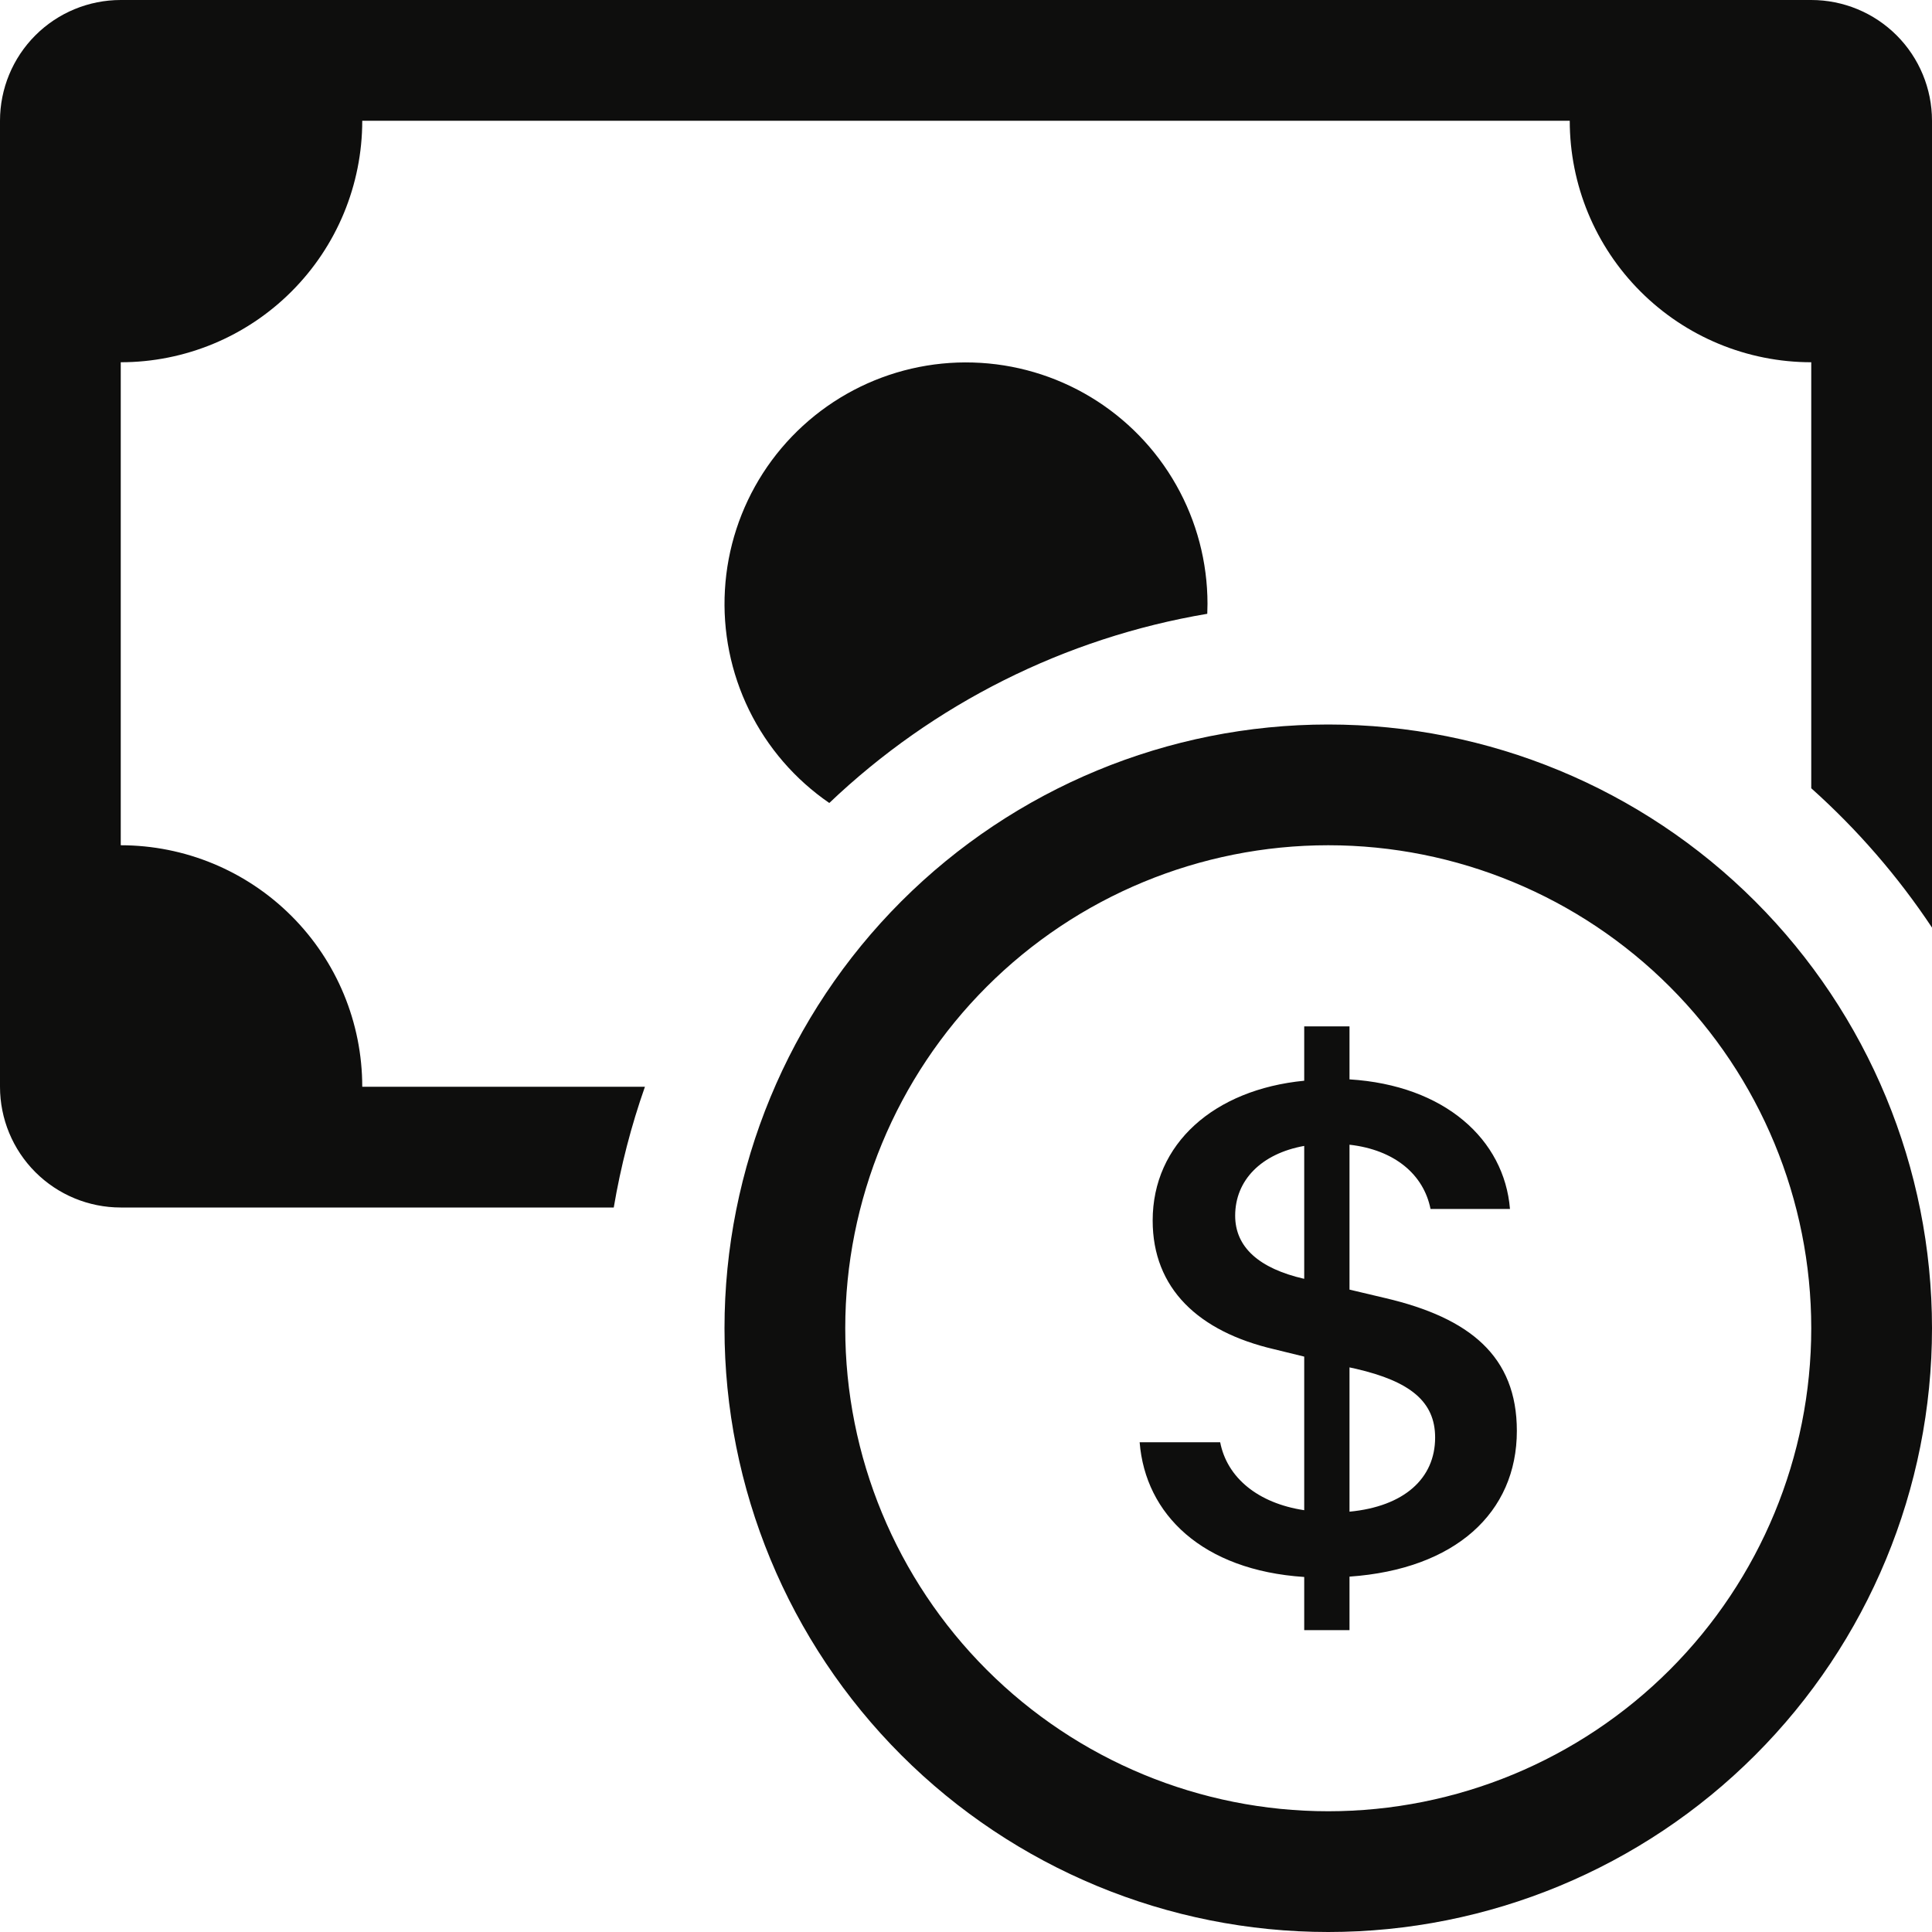 <svg width="50" height="50" viewBox="0 0 50 50" fill="none" xmlns="http://www.w3.org/2000/svg">
<path fill-rule="evenodd" clip-rule="evenodd" d="M3.125 0C2.296 0 1.501 0.329 0.915 0.915C0.329 1.501 0 2.296 0 3.125V28.125C0 28.954 0.329 29.749 0.915 30.335C1.501 30.921 2.296 31.25 3.125 31.25H15.884C16.066 30.175 16.337 29.131 16.691 28.125H9.375C9.375 26.467 8.717 24.878 7.544 23.706C6.372 22.534 4.783 21.875 3.125 21.875V9.375C4.783 9.375 6.372 8.717 7.544 7.544C8.717 6.372 9.375 4.783 9.375 3.125H40.625C40.625 4.783 41.283 6.372 42.456 7.544C43.628 8.717 45.217 9.375 46.875 9.375V20.4C48.062 21.462 49.116 22.675 50 24.006V3.125C50 2.296 49.671 1.501 49.085 0.915C48.499 0.329 47.704 0 46.875 0H3.125ZM43.214 43.214C40.87 45.558 37.69 46.875 34.375 46.875C31.06 46.875 27.88 45.558 25.536 43.214C23.192 40.87 21.875 37.69 21.875 34.375C21.875 31.06 23.192 27.88 25.536 25.536C27.88 23.192 31.06 21.875 34.375 21.875C37.69 21.875 40.87 23.192 43.214 25.536C45.558 27.88 46.875 31.06 46.875 34.375C46.875 37.69 45.558 40.87 43.214 43.214ZM45.423 45.423C48.354 42.493 50 38.519 50 34.375C50 30.231 48.354 26.257 45.423 23.326C42.493 20.396 38.519 18.75 34.375 18.75C30.231 18.75 26.257 20.396 23.326 23.326C20.396 26.257 18.75 30.231 18.75 34.375C18.75 38.519 20.396 42.493 23.326 45.423C26.257 48.354 30.231 50 34.375 50C38.519 50 42.493 48.354 45.423 45.423ZM33.753 40.812C31.113 40.638 29.641 39.188 29.494 37.325H31.578C31.756 38.241 32.553 38.903 33.753 39.084V35.109L32.978 34.919C31.013 34.462 29.831 33.344 29.831 31.587C29.831 29.6 31.419 28.197 33.753 27.969V26.562H34.925V27.934C37.391 28.087 38.931 29.491 39.078 31.288H37.022C36.844 30.4 36.1 29.759 34.925 29.625V33.375L35.85 33.594C38.038 34.106 39.256 35.1 39.256 37.031C39.256 39.15 37.66 40.612 34.925 40.803V42.188H33.753V40.812ZM31.966 31.462C31.966 32.281 32.591 32.828 33.744 33.094H33.753V29.656C32.641 29.856 31.966 30.544 31.966 31.462ZM37.141 37.203C37.141 36.275 36.497 35.75 35.094 35.425L34.925 35.388V39.122C36.338 38.987 37.141 38.263 37.141 37.203ZM31.25 15.625L31.244 15.885C27.568 16.505 24.162 18.21 21.462 20.781C20.575 20.172 19.86 19.344 19.387 18.378C18.914 17.411 18.698 16.339 18.761 15.264C18.823 14.19 19.163 13.15 19.745 12.245C20.328 11.34 21.135 10.601 22.087 10.099C23.039 9.598 24.105 9.35 25.181 9.382C26.256 9.413 27.306 9.721 28.228 10.277C29.149 10.833 29.912 11.617 30.441 12.554C30.971 13.491 31.249 14.549 31.25 15.625Z" fill="#0E0E0D"/>
</svg>
